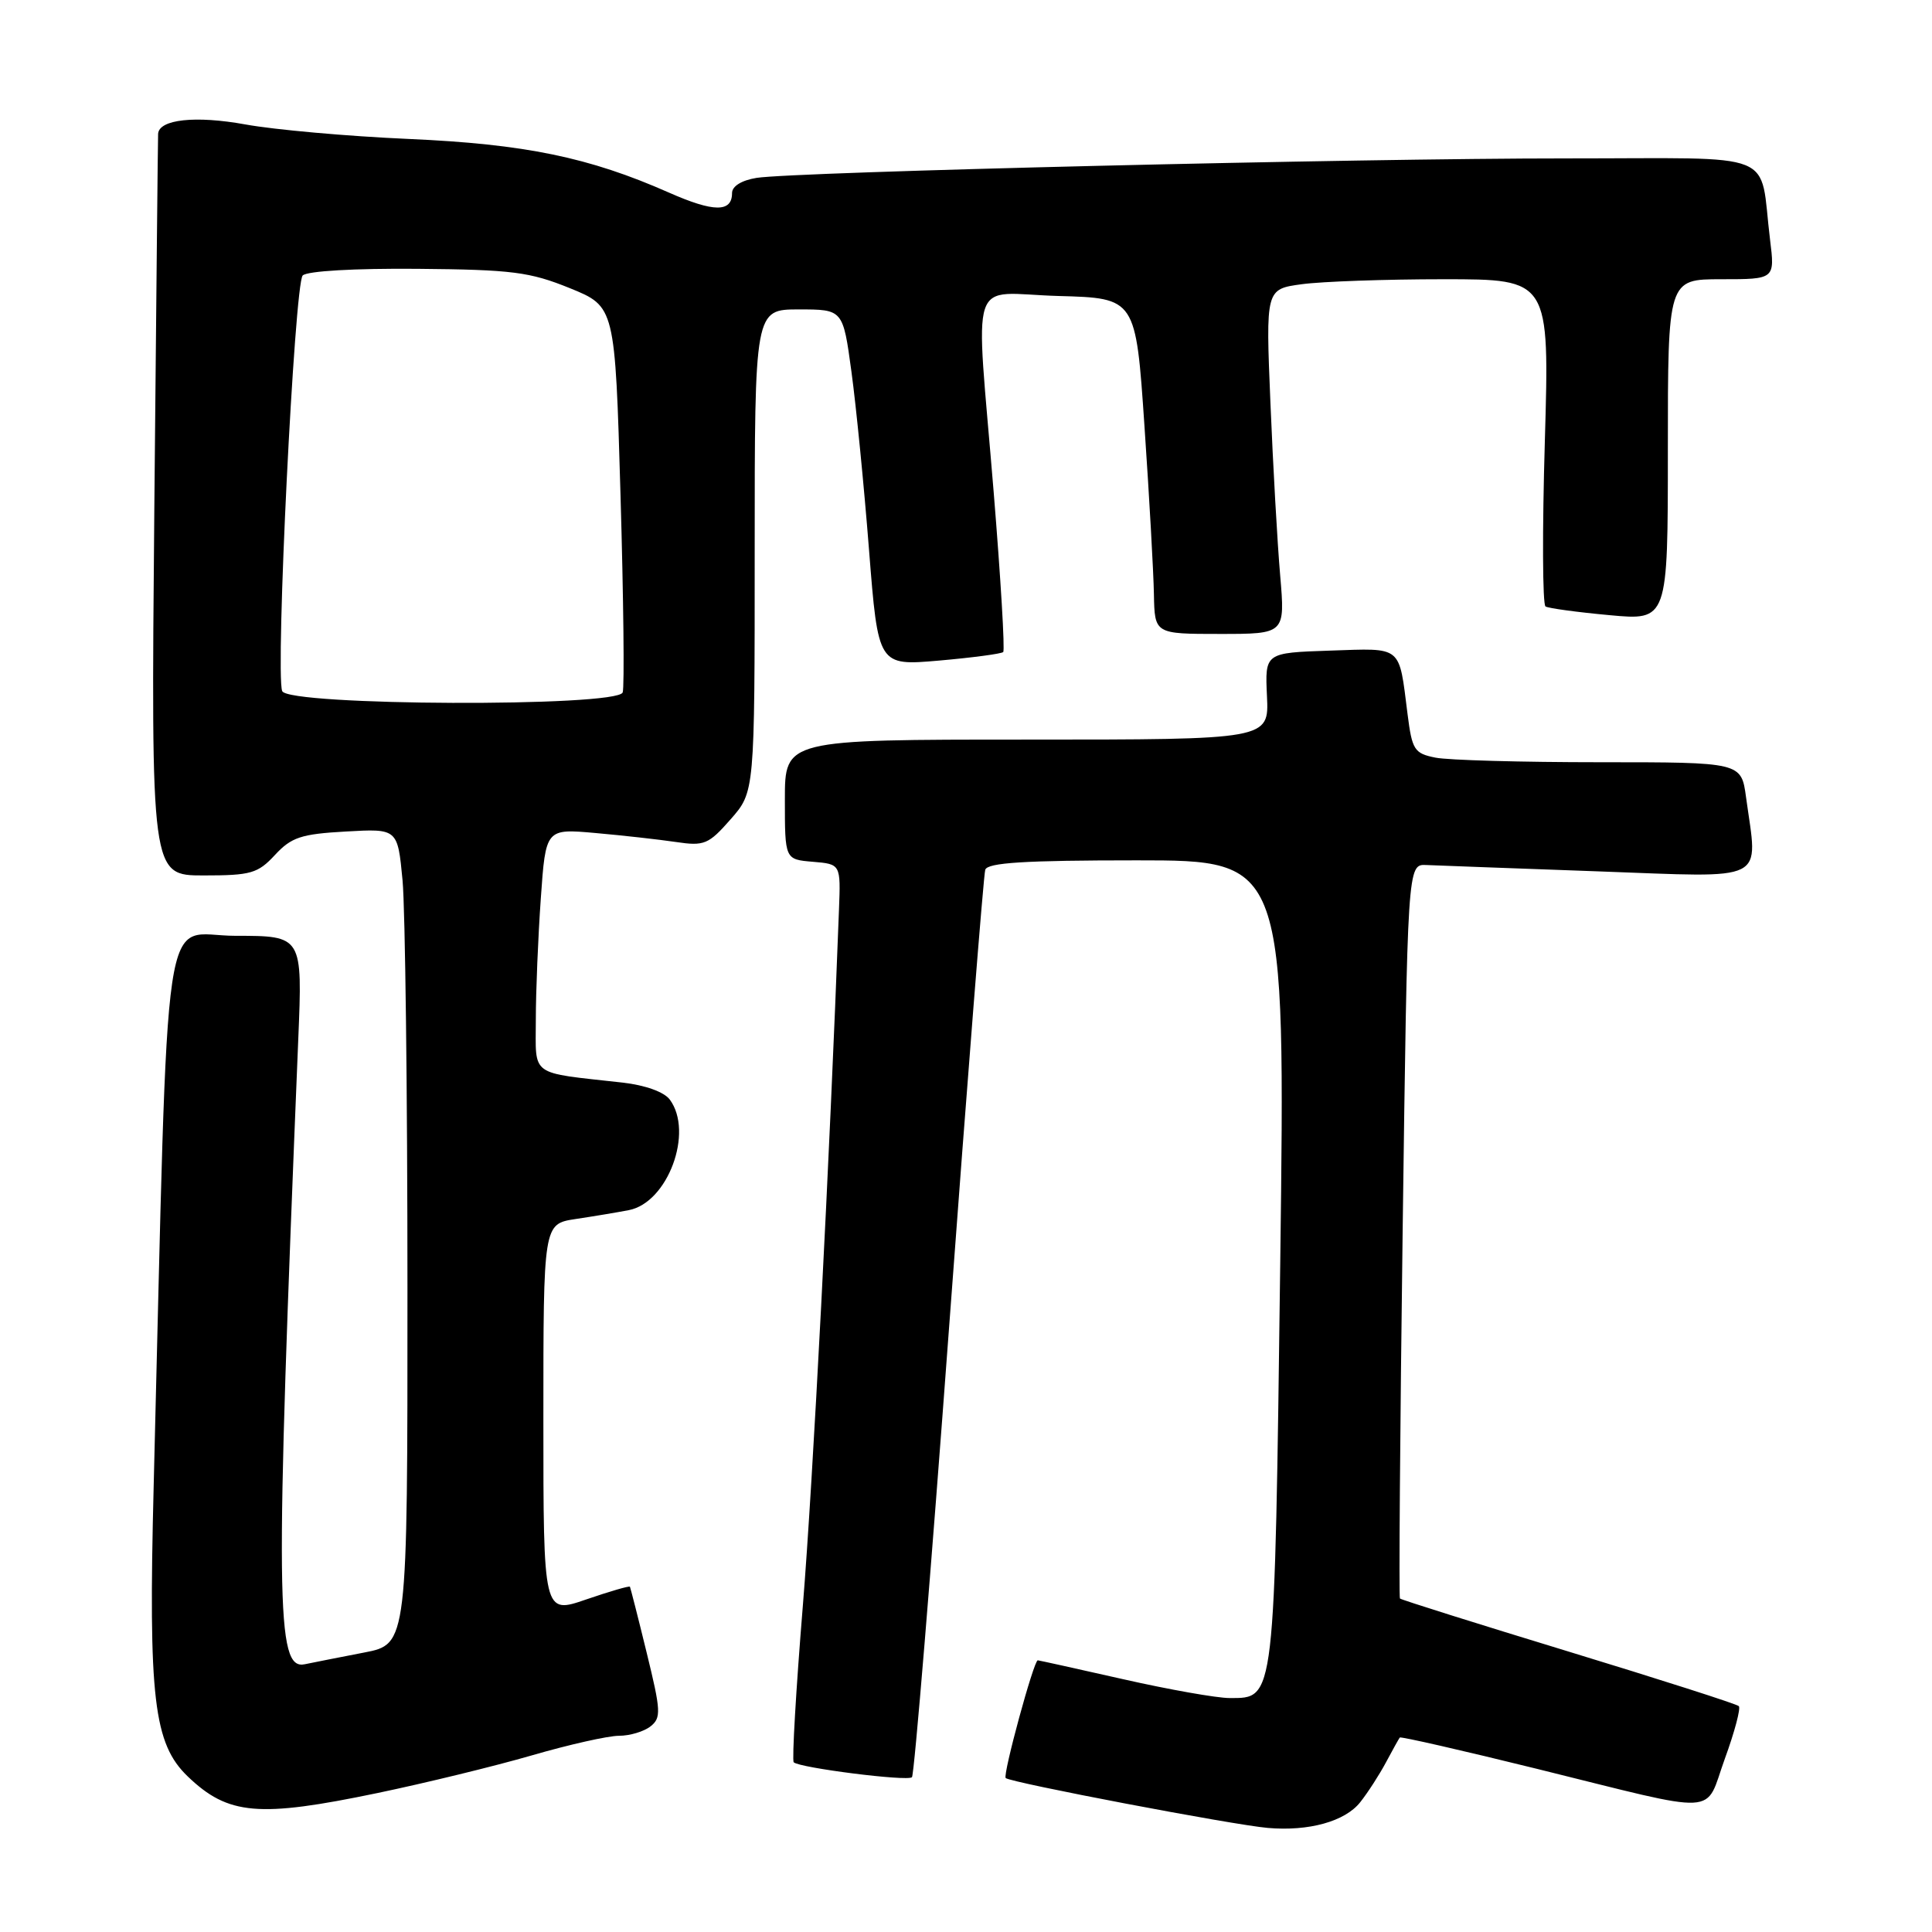 <?xml version="1.0" encoding="UTF-8" standalone="no"?>
<!DOCTYPE svg PUBLIC "-//W3C//DTD SVG 1.1//EN" "http://www.w3.org/Graphics/SVG/1.1/DTD/svg11.dtd" >
<svg xmlns="http://www.w3.org/2000/svg" xmlns:xlink="http://www.w3.org/1999/xlink" version="1.1" viewBox="0 0 256 256">
 <g >
 <path fill="currentColor"
d=" M 180.23 238.81 C 181.24 237.54 182.78 235.15 183.66 233.50 C 184.54 231.85 185.36 230.38 185.48 230.23 C 185.61 230.08 193.77 231.94 203.61 234.37 C 228.45 240.51 225.79 240.65 228.55 233.04 C 229.85 229.48 230.68 226.34 230.40 226.07 C 230.12 225.79 219.97 222.54 207.84 218.84 C 195.71 215.14 185.66 211.98 185.50 211.81 C 185.35 211.64 185.51 189.68 185.86 163.00 C 186.50 114.50 186.50 114.50 189.00 114.62 C 190.38 114.68 200.61 115.06 211.75 115.46 C 234.56 116.28 232.93 117.10 231.36 105.64 C 230.73 101.00 230.73 101.00 211.99 101.00 C 201.68 101.00 191.88 100.73 190.20 100.39 C 187.40 99.83 187.11 99.37 186.51 94.64 C 185.34 85.41 185.92 85.89 176.22 86.21 C 167.61 86.50 167.61 86.50 167.88 92.25 C 168.15 98.00 168.15 98.00 136.07 98.00 C 104.00 98.00 104.00 98.00 104.00 105.94 C 104.00 113.88 104.00 113.88 107.70 114.19 C 111.40 114.50 111.40 114.50 111.17 120.50 C 109.92 154.02 107.72 196.29 106.38 212.78 C 105.47 223.93 104.93 233.26 105.17 233.51 C 105.92 234.25 120.26 236.07 120.84 235.49 C 121.14 235.20 123.36 208.30 125.77 175.73 C 128.18 143.15 130.33 115.94 130.55 115.25 C 130.84 114.31 135.75 114.00 150.63 114.00 C 170.32 114.00 170.32 114.00 169.64 167.21 C 168.88 225.84 168.98 225.00 162.92 225.00 C 161.25 225.00 154.90 223.88 148.81 222.50 C 142.71 221.12 137.63 220.00 137.51 220.00 C 136.98 220.00 132.85 235.18 133.26 235.60 C 133.86 236.19 163.35 241.81 168.00 242.21 C 173.42 242.68 178.22 241.35 180.23 238.81 Z  M 50.00 237.59 C 56.33 236.27 65.53 234.03 70.46 232.60 C 75.38 231.17 80.58 230.00 82.02 230.00 C 83.45 230.00 85.33 229.44 86.20 228.75 C 87.63 227.62 87.58 226.71 85.69 219.00 C 84.55 214.32 83.54 210.39 83.47 210.25 C 83.39 210.11 80.78 210.87 77.66 211.94 C 72.00 213.89 72.00 213.89 72.00 188.03 C 72.00 162.18 72.00 162.18 76.25 161.53 C 78.59 161.18 81.77 160.65 83.32 160.35 C 88.49 159.36 91.95 150.02 88.75 145.70 C 88.00 144.69 85.50 143.79 82.50 143.45 C 70.02 142.05 71.00 142.77 71.00 135.11 C 71.00 131.37 71.30 124.14 71.66 119.05 C 72.31 109.79 72.31 109.79 78.91 110.38 C 82.53 110.70 87.33 111.24 89.57 111.57 C 93.32 112.13 93.89 111.89 96.82 108.55 C 100.00 104.93 100.00 104.93 100.00 72.97 C 100.00 41.00 100.00 41.00 105.85 41.00 C 111.70 41.00 111.70 41.00 112.82 49.25 C 113.44 53.79 114.49 64.41 115.15 72.86 C 116.36 88.23 116.36 88.23 124.43 87.53 C 128.87 87.14 132.69 86.63 132.93 86.40 C 133.17 86.16 132.60 76.64 131.67 65.24 C 129.24 35.50 128.13 38.88 140.25 39.22 C 150.50 39.50 150.50 39.50 151.65 56.50 C 152.29 65.85 152.85 75.86 152.90 78.75 C 153.00 84.00 153.00 84.00 161.64 84.00 C 170.29 84.00 170.29 84.00 169.63 76.25 C 169.26 71.99 168.68 61.71 168.34 53.41 C 167.71 38.31 167.71 38.31 172.49 37.66 C 175.13 37.30 183.59 37.00 191.30 37.00 C 205.32 37.00 205.32 37.00 204.70 58.46 C 204.35 70.27 204.39 80.12 204.79 80.36 C 205.18 80.60 208.99 81.12 213.25 81.51 C 221.00 82.23 221.00 82.23 221.00 59.62 C 221.00 37.00 221.00 37.00 228.09 37.00 C 235.19 37.00 235.19 37.00 234.54 31.75 C 233.06 19.75 236.19 21.00 207.67 20.99 C 179.64 20.98 105.31 22.77 100.25 23.57 C 98.27 23.89 97.00 24.67 97.00 25.58 C 97.00 28.16 94.57 28.14 88.64 25.52 C 78.05 20.84 69.57 19.09 54.12 18.41 C 46.08 18.06 36.36 17.19 32.52 16.49 C 25.92 15.29 21.08 15.81 20.95 17.73 C 20.92 18.15 20.70 40.44 20.45 67.25 C 20.01 116.00 20.01 116.00 26.97 116.00 C 33.25 116.00 34.16 115.74 36.44 113.28 C 38.61 110.94 39.90 110.51 45.82 110.18 C 52.69 109.79 52.69 109.79 53.34 116.65 C 53.69 120.42 53.99 144.73 53.99 170.68 C 54.00 217.86 54.00 217.86 48.25 218.97 C 45.09 219.58 41.55 220.28 40.39 220.52 C 36.54 221.34 36.45 212.65 39.52 137.75 C 40.09 124.00 40.09 124.00 31.19 124.00 C 21.26 124.00 22.40 116.31 20.36 197.00 C 19.65 225.03 20.36 231.06 24.89 235.40 C 30.24 240.52 34.25 240.87 50.00 237.59 Z  M 37.39 91.57 C 36.47 89.18 39.02 37.58 40.11 36.50 C 40.70 35.91 47.00 35.55 55.31 35.62 C 67.87 35.73 70.19 36.03 75.50 38.18 C 81.50 40.62 81.50 40.62 82.22 65.56 C 82.62 79.28 82.75 91.06 82.51 91.75 C 81.81 93.71 38.14 93.54 37.39 91.57 Z "/>
</g>
</svg>